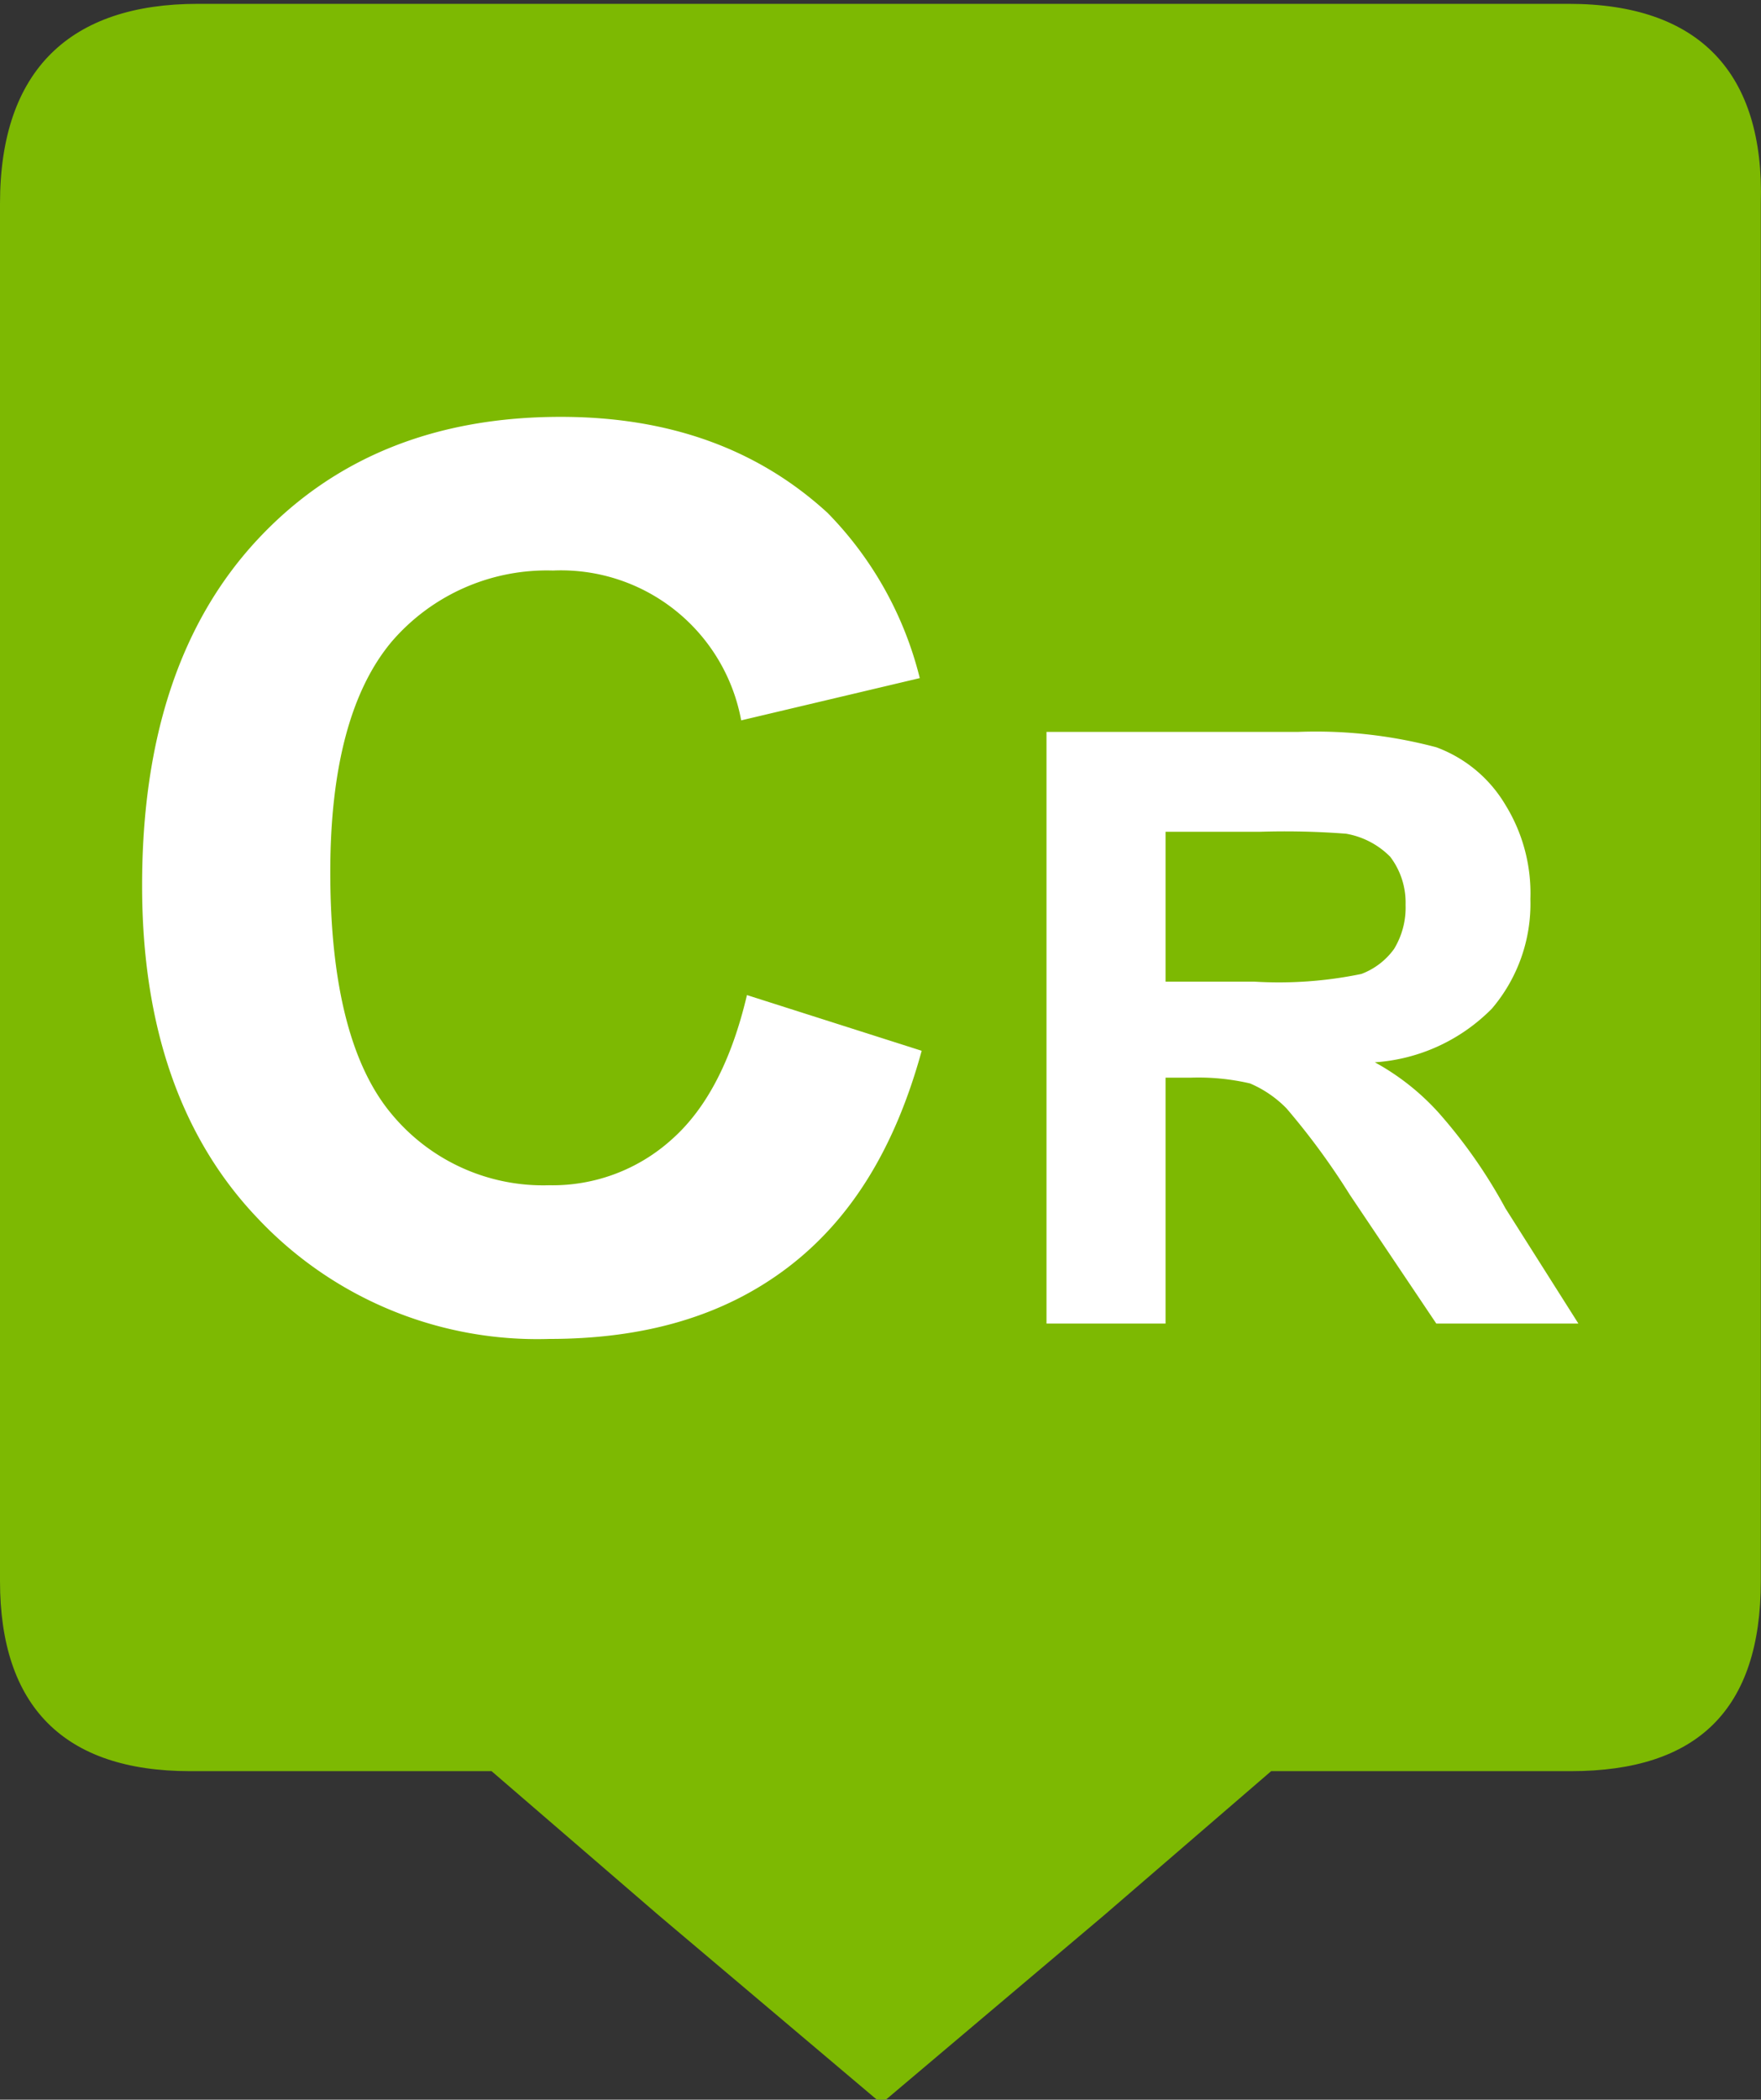 <svg id="svg5237" xmlns="http://www.w3.org/2000/svg" viewBox="0 0 91.71 109.3"><rect x="0" y="0" width="91.71" height="109.3" fill="#333333" stroke="none"/><defs><style>.cls-1{fill:#7db902;}.cls-2{isolation:isolate;}.cls-3{fill:#fff;}</style></defs><title>CR</title><path class="cls-1" d="M10.3.2C3.7.2,0,3.6,0,10.6V82.3c0,6.5,3.3,9.9,9.9,9.9H25.6l8.7,7.5,11.6,9.8,11.6-9.8,8.7-7.5H81.8c6.6,0,9.9-3.2,9.9-9.9V10.6C91.9,3.8,88.5.2,81.7.2Z"/><g class="cls-2"><path class="cls-3" d="M38.9,51.8,48,54.7c-1.4,5.1-3.7,8.8-7,11.3s-7.4,3.7-12.4,3.7a20,20,0,0,1-15.2-6.3c-4-4.2-6-10-6-17.3q0-11.55,6-18c4-4.3,9.3-6.4,15.8-6.4,5.7,0,10.3,1.7,13.9,5a18.68,18.68,0,0,1,4.8,8.6l-9.3,2.2a9.54,9.54,0,0,0-9.8-7.8,10.65,10.65,0,0,0-8.4,3.7c-2.1,2.5-3.2,6.5-3.2,12,0,5.9,1.1,10.1,3.2,12.6a10.25,10.25,0,0,0,8.2,3.7A9.26,9.26,0,0,0,35,59.3Q37.7,56.9,38.9,51.8Z"/></g><g class="cls-2"><path class="cls-3" d="M54.5,68.9V38.1H67.6a24.47,24.47,0,0,1,7.2.8,7,7,0,0,1,3.6,3,8.76,8.76,0,0,1,1.3,4.9,8.42,8.42,0,0,1-2,5.7,9.45,9.45,0,0,1-6.1,2.8,12.67,12.67,0,0,1,3.3,2.6,26.69,26.69,0,0,1,3.5,5l3.8,6H74.8l-4.5-6.7A37.25,37.25,0,0,0,67,57.7a5.86,5.86,0,0,0-1.9-1.3,11.86,11.86,0,0,0-3.1-.3H60.7V68.9Zm6.2-17.8h4.6a21.2,21.2,0,0,0,5.6-.4,3.71,3.71,0,0,0,1.7-1.3,4.14,4.14,0,0,0,.6-2.3,3.94,3.94,0,0,0-.8-2.5,4.25,4.25,0,0,0-2.3-1.2,41.62,41.62,0,0,0-4.5-.1H60.7Z"/></g></svg>